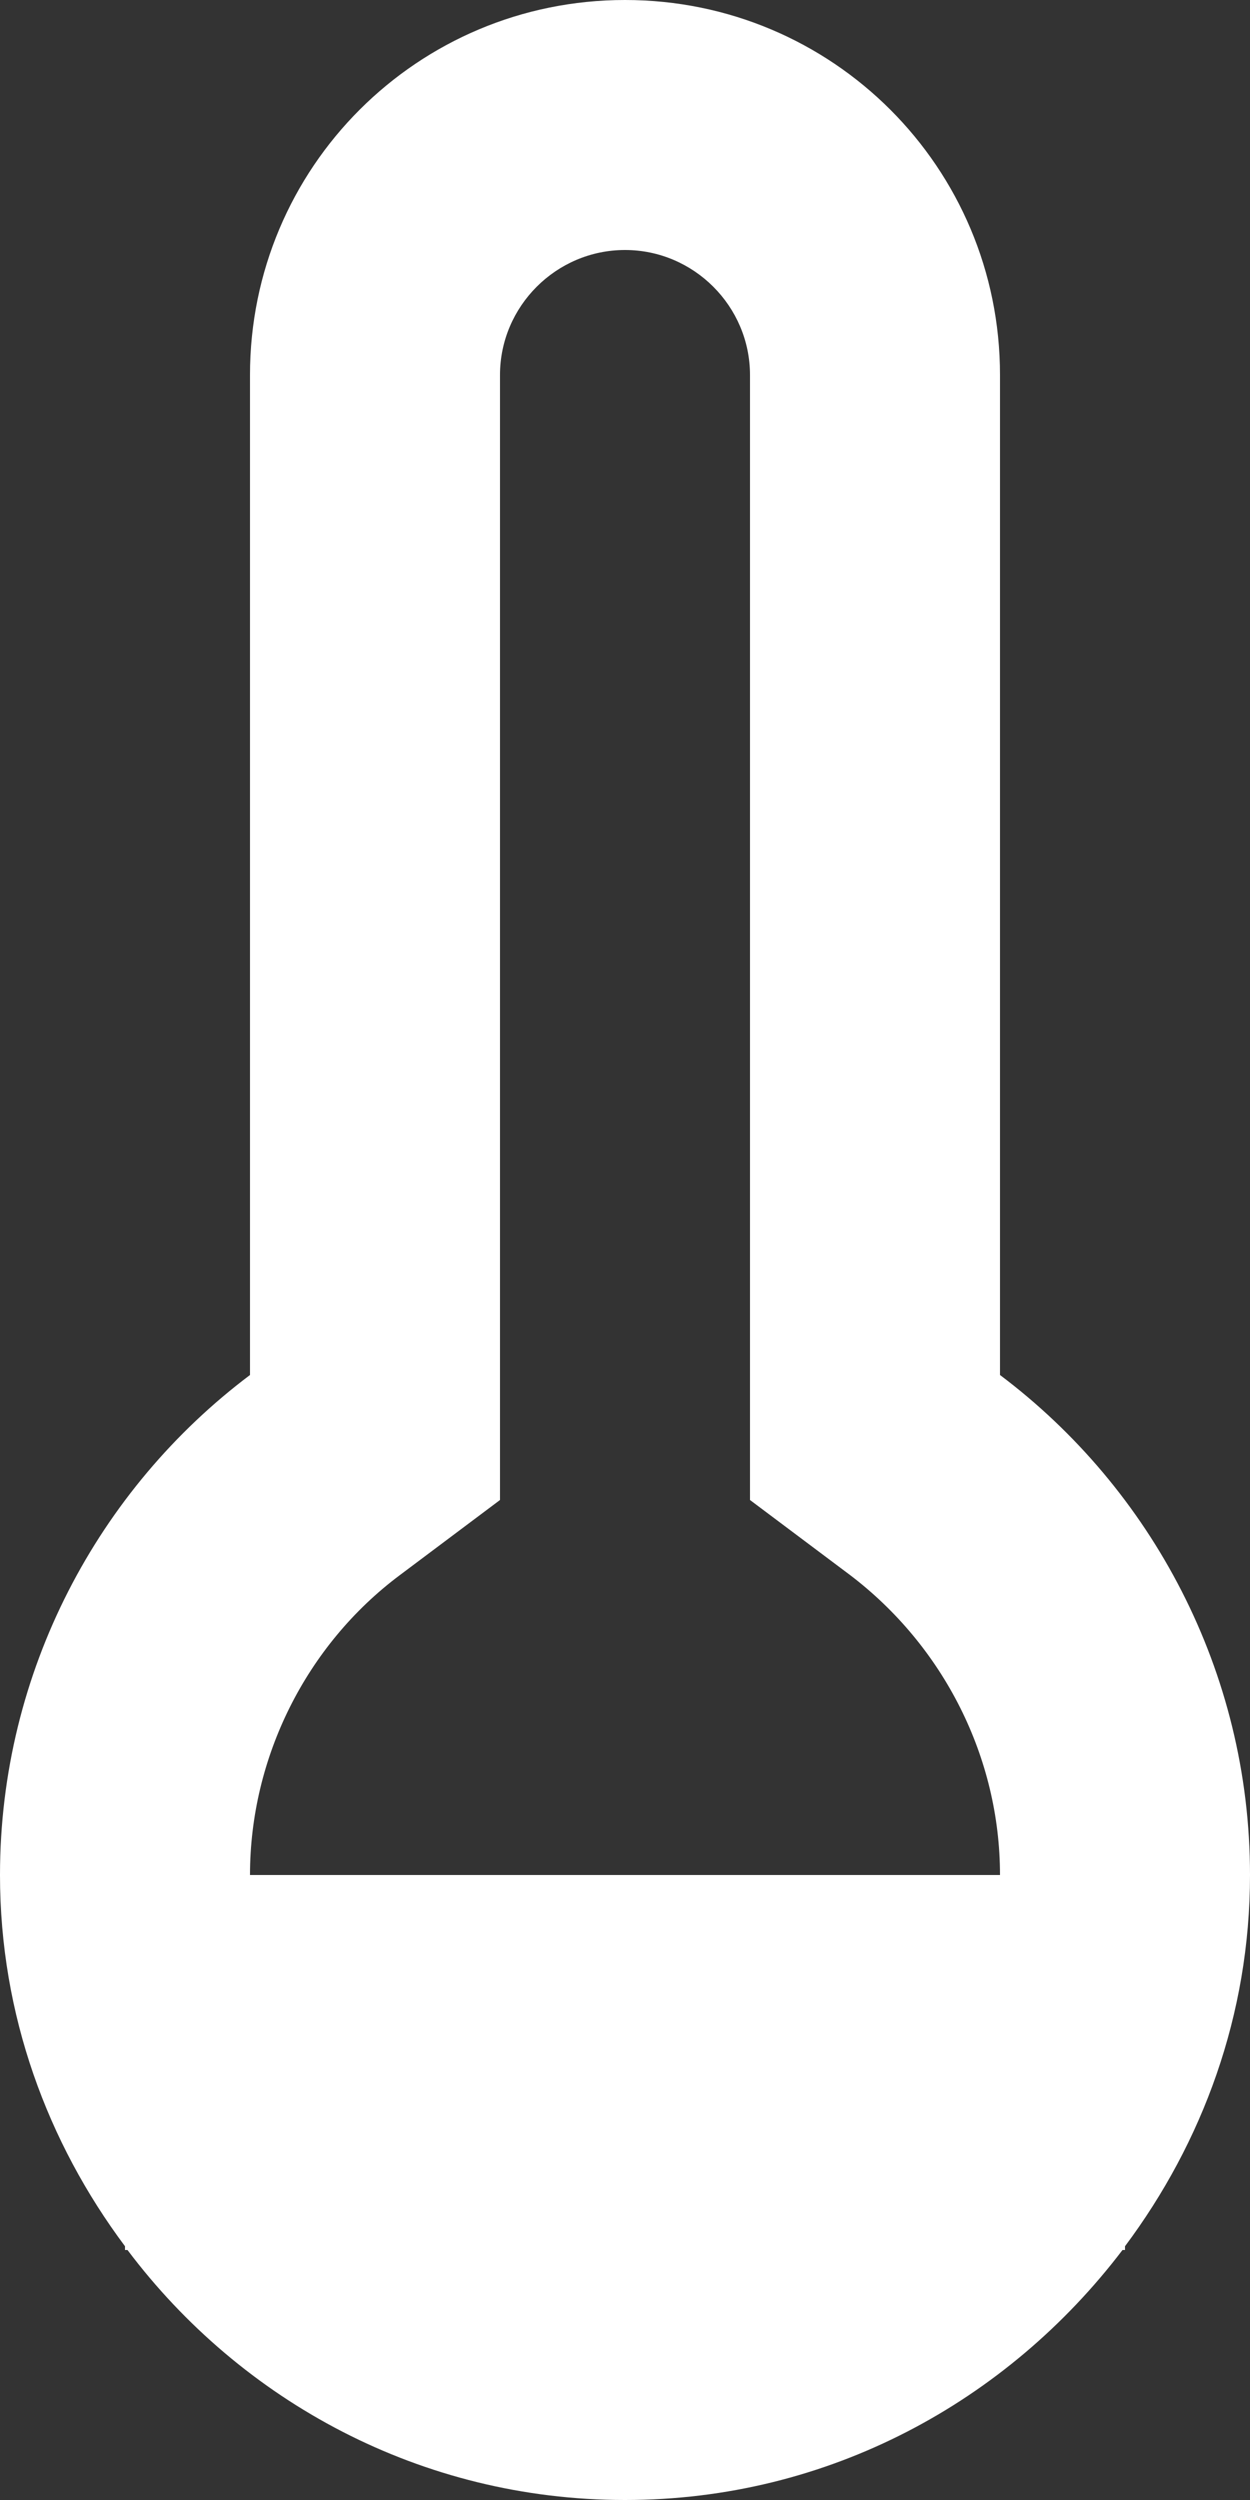 <svg width="19" height="38" viewBox="0 0 19 38" fill="none" xmlns="http://www.w3.org/2000/svg">
<rect x="0" y="0" width="19" height="38" fill="#333333" stroke="none"/>
<path d="M15.2 20.9V5.7C15.2 2.546 12.654 0 9.5 0C6.346 0 3.8 2.546 3.8 5.7V20.9C1.501 22.629 0 25.403 0 28.5C0 30.628 0.722 32.566 1.9 34.143V34.2H1.938C3.667 36.499 6.403 38 9.5 38C12.597 38 15.314 36.499 17.062 34.2H17.1V34.143C18.278 32.566 19 30.628 19 28.5C19 25.403 17.499 22.629 15.2 20.9ZM3.8 28.5C3.8 26.714 4.655 25.004 6.08 23.94L7.6 22.8V5.7C7.6 4.655 8.455 3.8 9.5 3.8C10.545 3.8 11.4 4.655 11.4 5.7V22.8L12.92 23.94C14.345 25.023 15.2 26.714 15.2 28.5H3.8Z" fill="white"/>
</svg>
